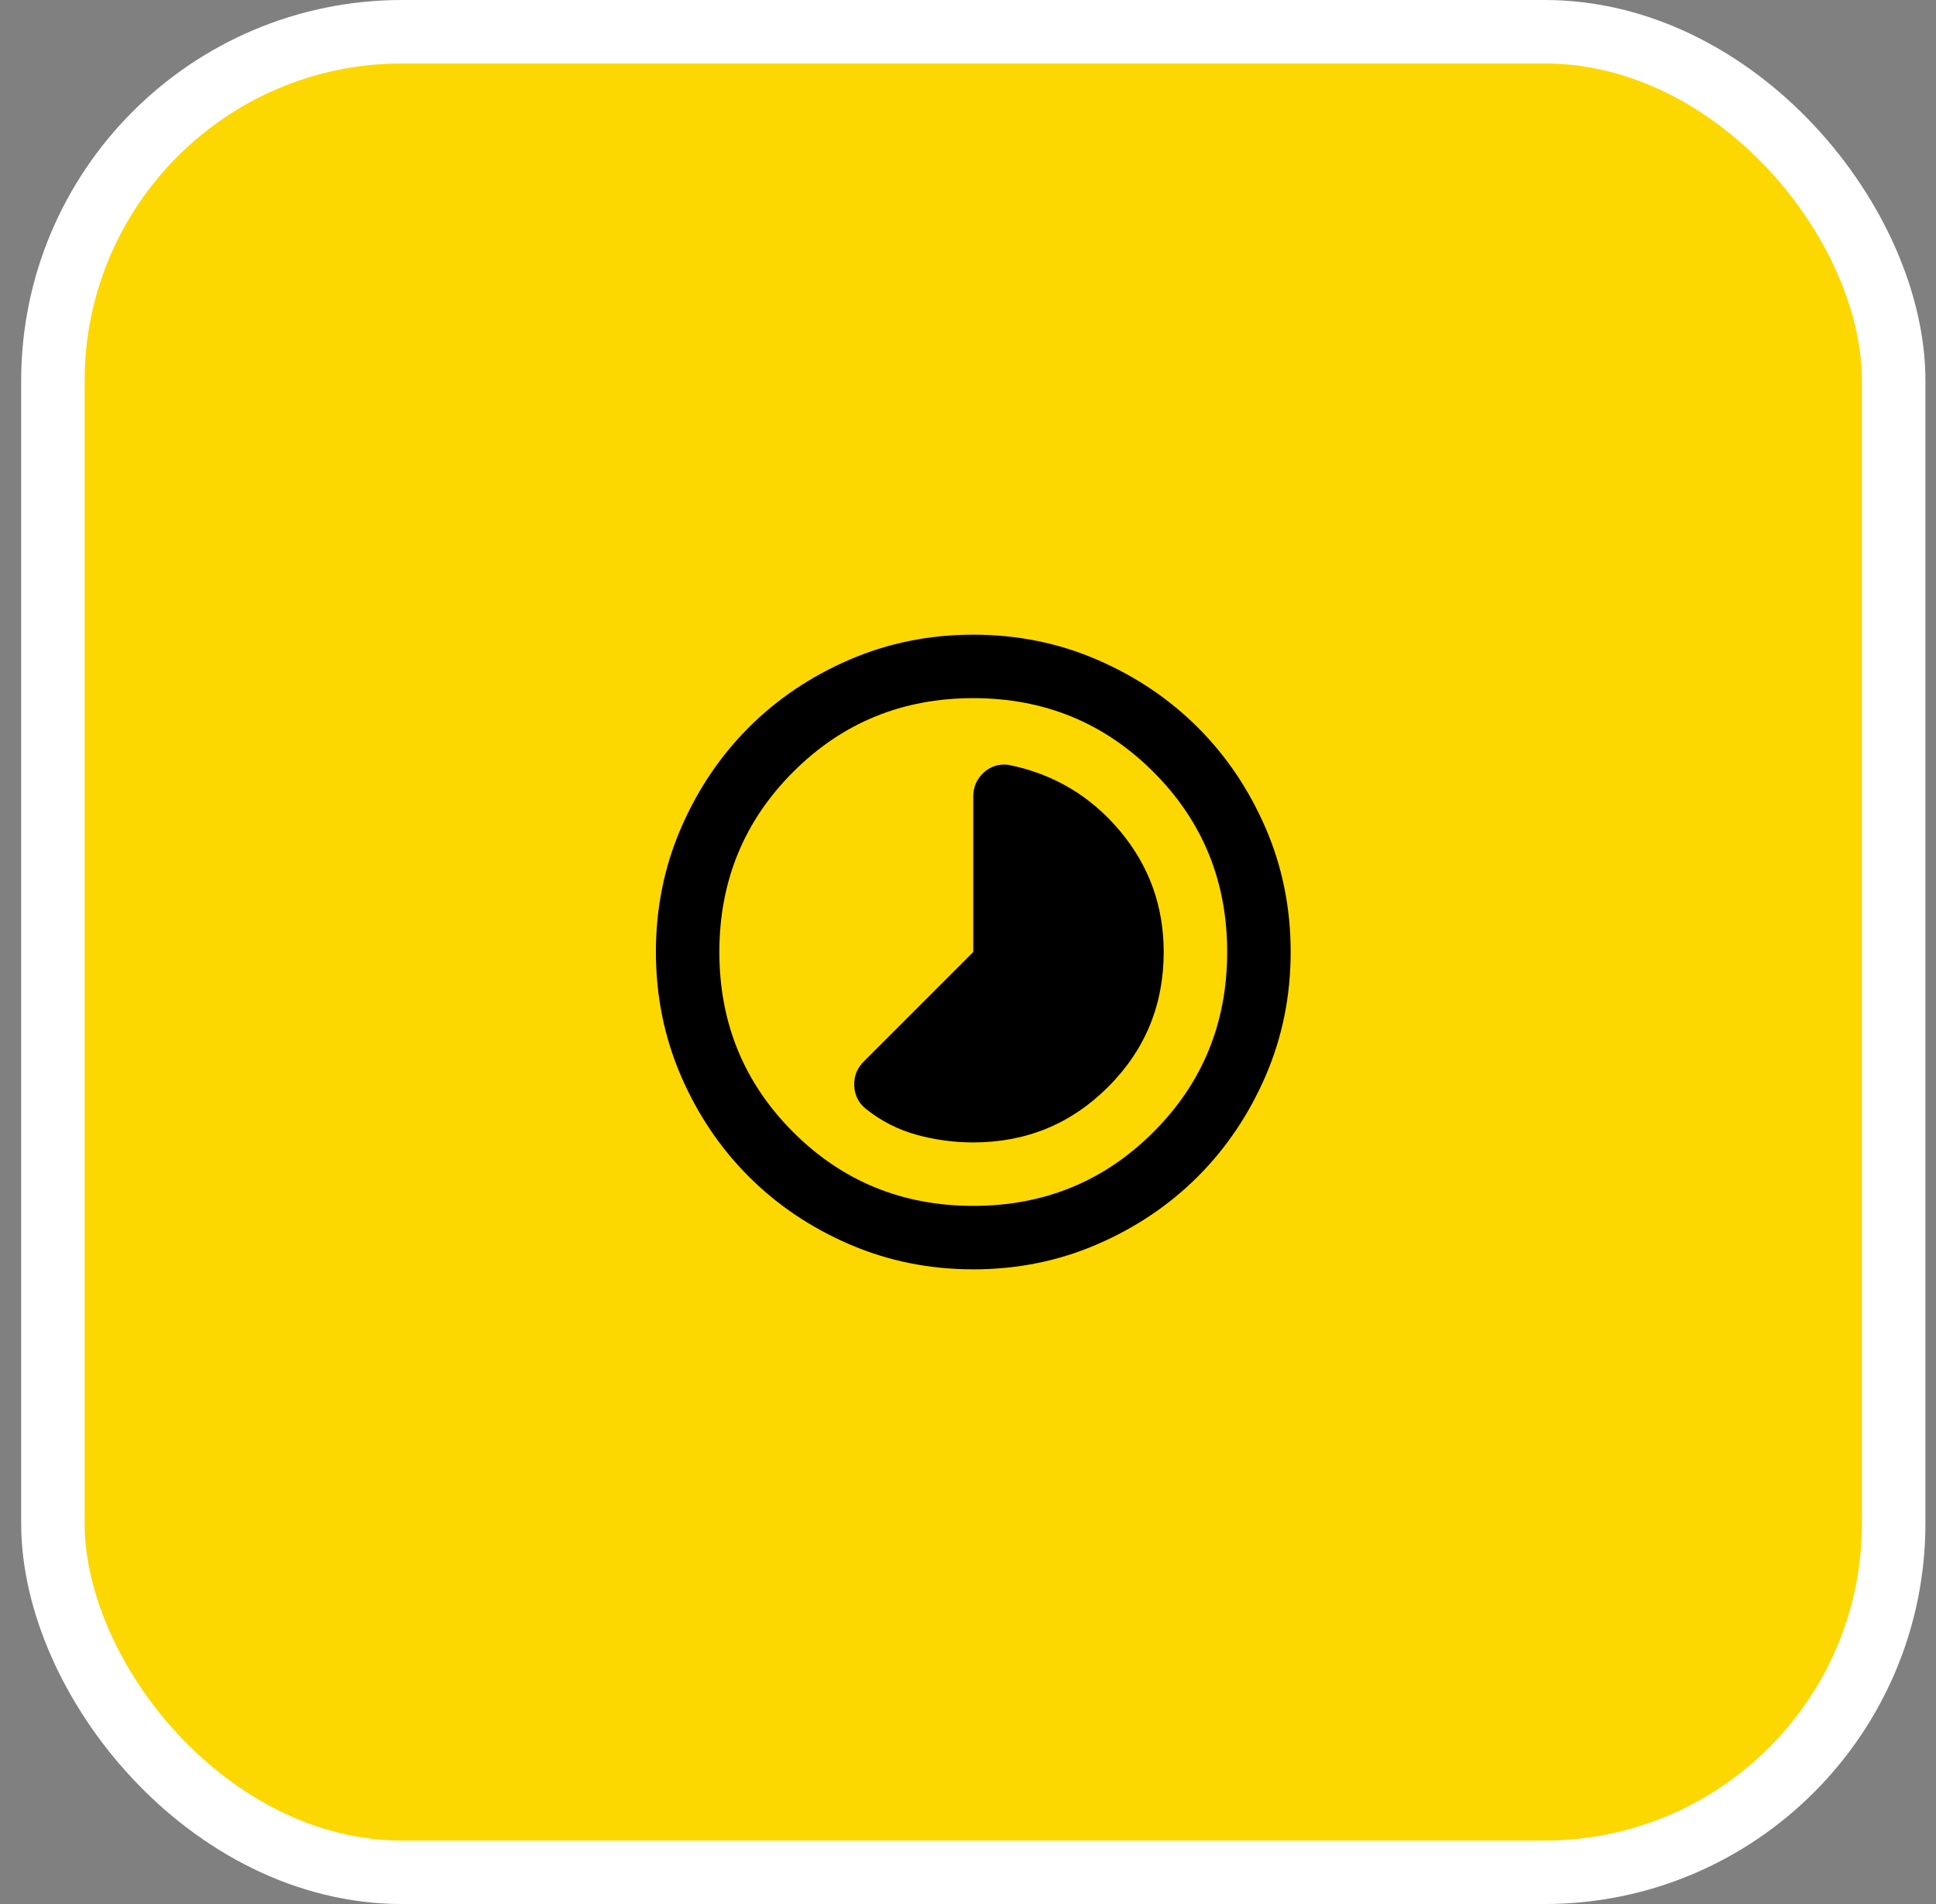 <svg width="61" height="60" viewBox="0 0 61 60" fill="none" xmlns="http://www.w3.org/2000/svg">
<rect x="0" y="0" width="61" height="60" fill="#808080" stroke="none"/>
<rect x="1.667" y="1" width="58" height="58" rx="11" fill="#FDD700"/>
<rect x="1.667" y="1" width="58" height="58" rx="11" stroke="white" stroke-width="2"/>
<path d="M30.666 36C32.333 36 33.75 35.417 34.916 34.25C36.083 33.083 36.666 31.667 36.666 30C36.666 28.55 36.204 27.275 35.279 26.175C34.353 25.075 33.182 24.383 31.767 24.1C31.466 24.067 31.208 24.15 30.991 24.35C30.775 24.55 30.666 24.8 30.666 25.1V30L27.216 33.45C27 33.667 26.9 33.925 26.916 34.225C26.933 34.525 27.058 34.767 27.291 34.95C27.775 35.333 28.308 35.604 28.892 35.763C29.475 35.922 30.067 36.001 30.666 36ZM30.666 40C29.283 40 27.983 39.737 26.767 39.212C25.55 38.687 24.491 37.974 23.591 37.075C22.692 36.175 21.979 35.117 21.454 33.9C20.93 32.683 20.667 31.383 20.666 30C20.666 28.617 20.929 27.317 21.454 26.1C21.98 24.883 22.692 23.825 23.591 22.925C24.491 22.025 25.55 21.313 26.767 20.788C27.983 20.263 29.283 20.001 30.666 20C32.05 20 33.35 20.263 34.566 20.788C35.783 21.313 36.842 22.026 37.742 22.925C38.642 23.825 39.354 24.883 39.88 26.1C40.405 27.317 40.667 28.617 40.666 30C40.666 31.383 40.404 32.683 39.879 33.9C39.353 35.117 38.641 36.175 37.742 37.075C36.842 37.975 35.783 38.688 34.566 39.213C33.35 39.738 32.05 40.001 30.666 40ZM30.666 38C32.9 38 34.791 37.225 36.342 35.675C37.892 34.125 38.666 32.233 38.666 30C38.666 27.767 37.892 25.875 36.342 24.325C34.791 22.775 32.9 22 30.666 22C28.433 22 26.541 22.775 24.991 24.325C23.442 25.875 22.666 27.767 22.666 30C22.666 32.233 23.442 34.125 24.991 35.675C26.541 37.225 28.433 38 30.666 38Z" fill="black"/>
</svg>
